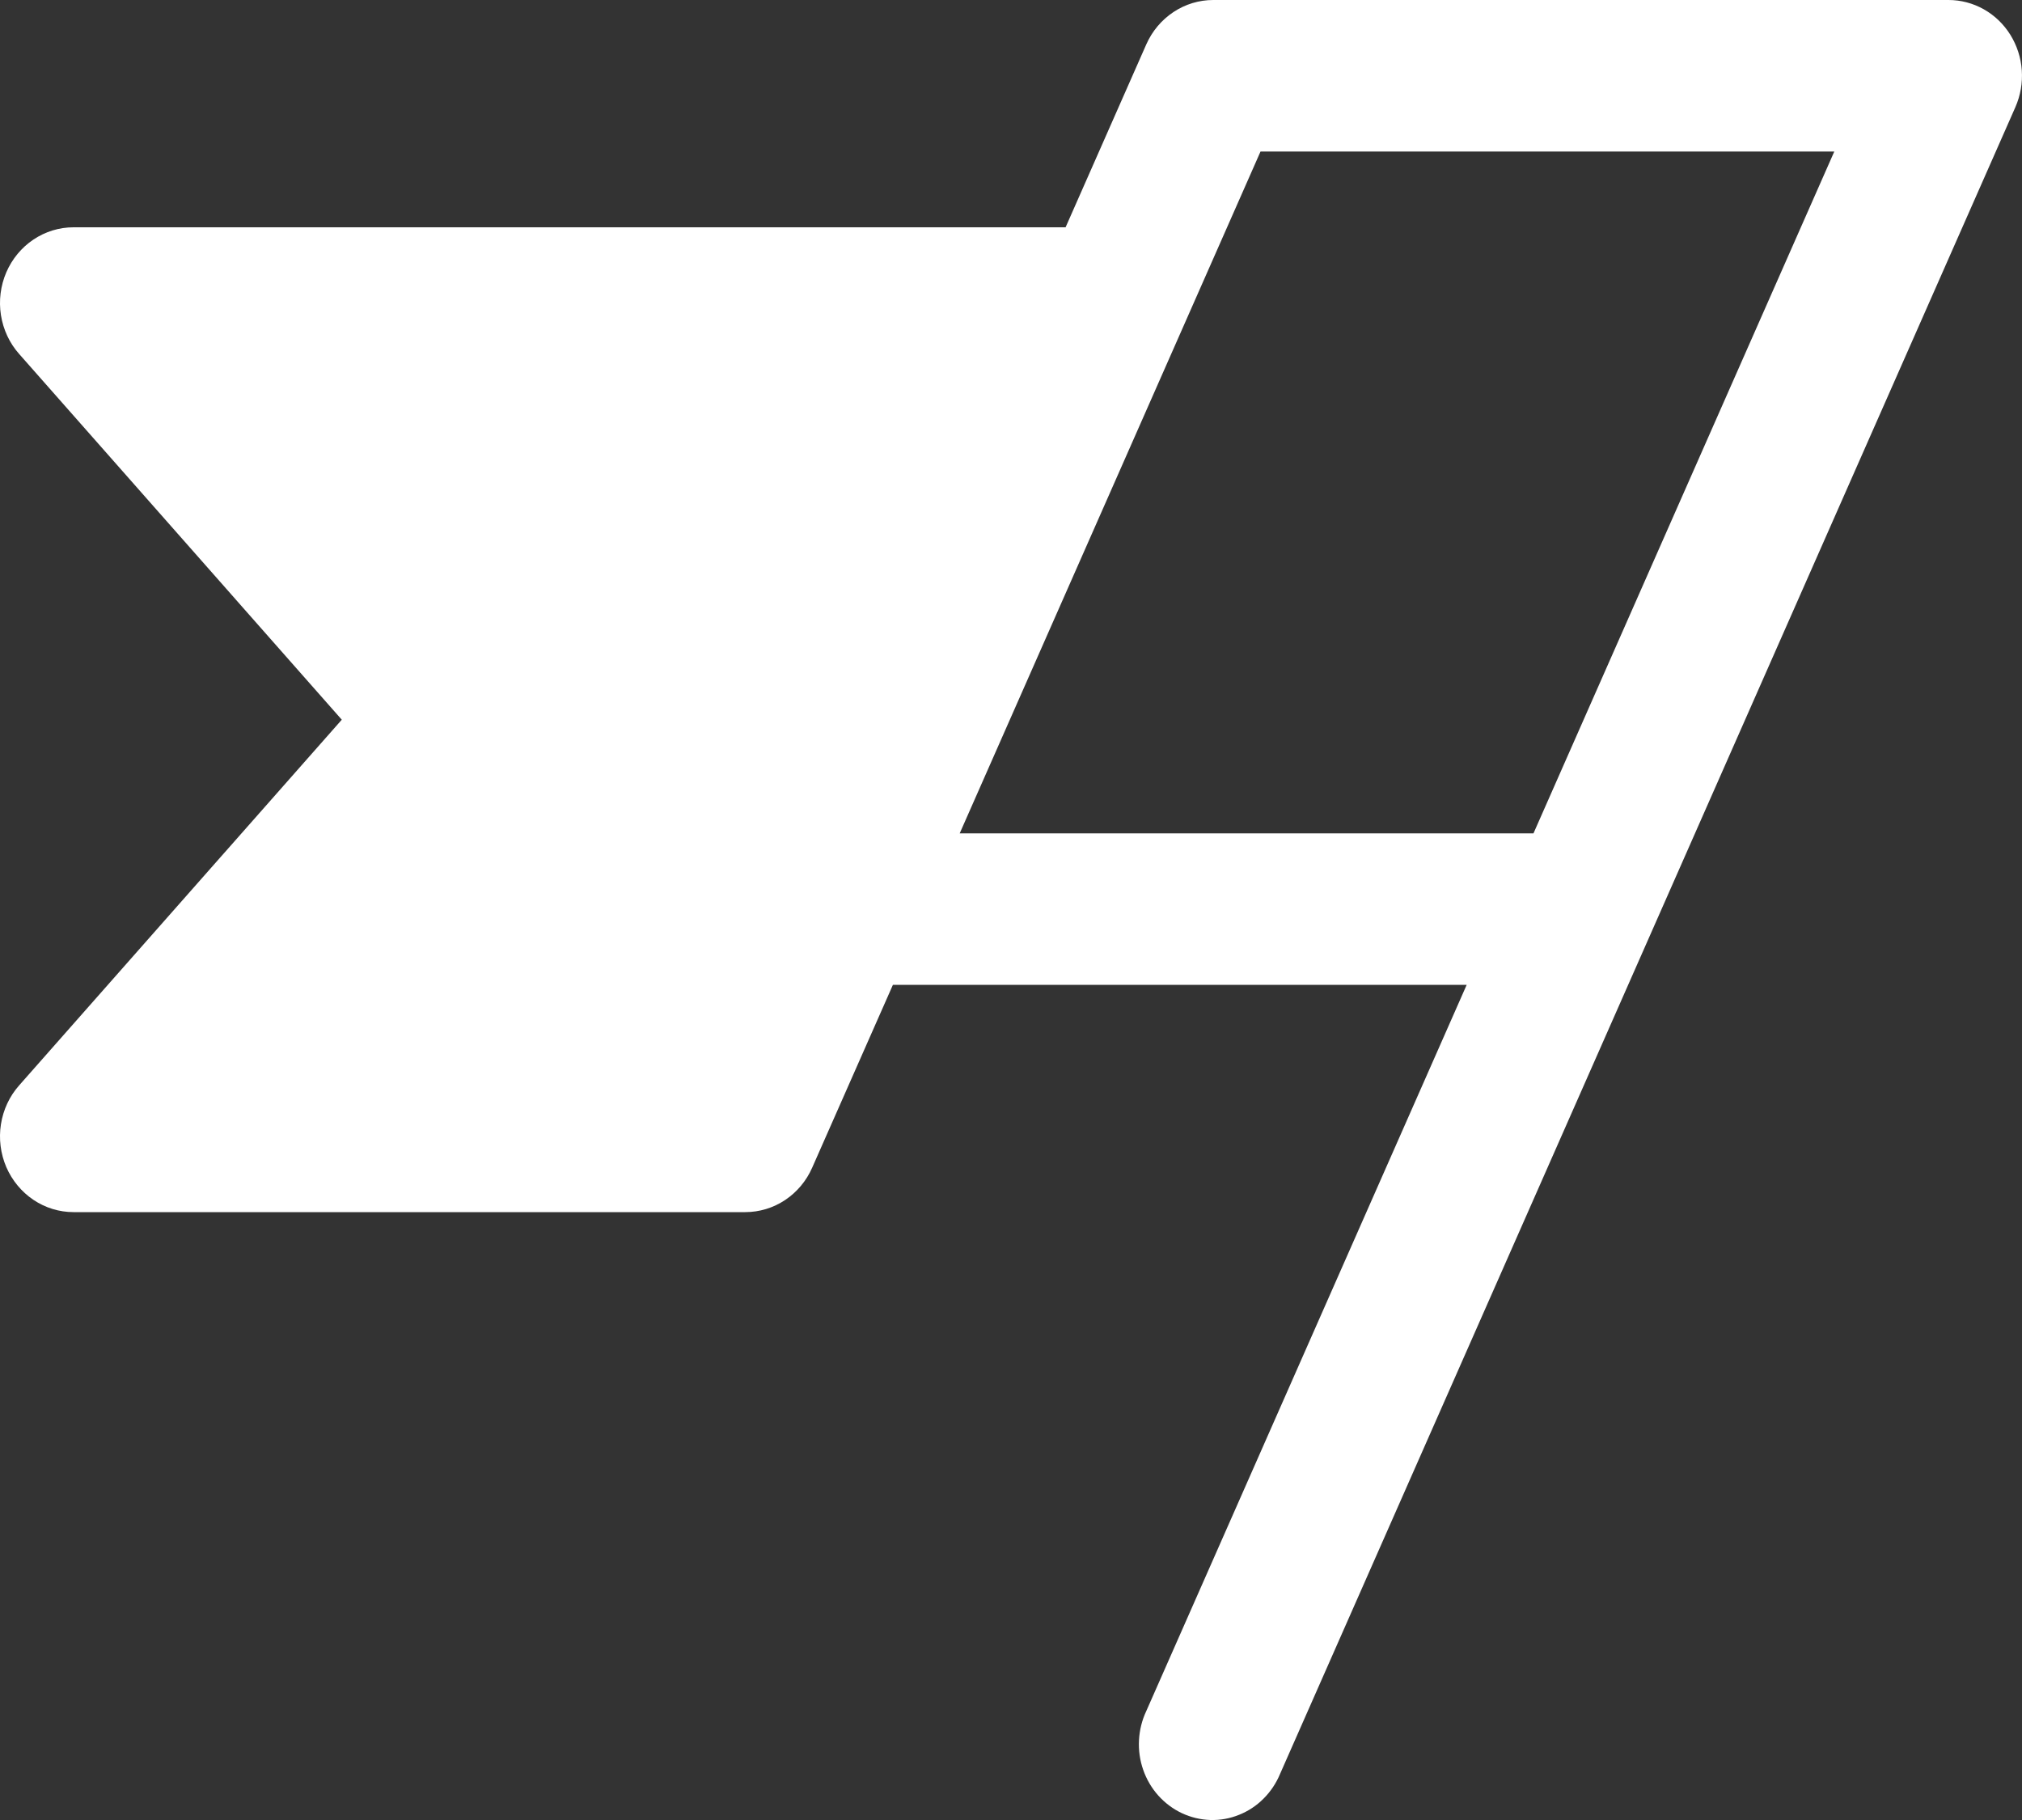 <svg width="30" height="27" viewBox="0 0 30 27" fill="none" xmlns="http://www.w3.org/2000/svg">
<rect x="0" y="0" width="30" height="27" fill="#333333" stroke="none"/>
<path d="M16.512 4.495L11.058 16.858H1.091L6.545 10.677L1.091 4.495H16.512Z" fill="white"/>
<path d="M29.827 0.516C29.728 0.357 29.592 0.227 29.432 0.137C29.271 0.047 29.092 -7.29611e-05 28.909 8.47156e-08H18C17.791 8.43416e-05 17.586 0.062 17.41 0.179C17.234 0.296 17.094 0.462 17.007 0.659L15.81 3.372H1.091C0.879 3.372 0.673 3.435 0.496 3.554C0.319 3.672 0.179 3.842 0.093 4.041C0.008 4.24 -0.02 4.46 0.014 4.675C0.048 4.89 0.141 5.09 0.284 5.251L5.071 10.677L0.284 16.102C0.141 16.263 0.048 16.463 0.014 16.678C-0.02 16.893 0.008 17.114 0.093 17.313C0.179 17.512 0.319 17.681 0.496 17.8C0.673 17.919 0.879 17.982 1.091 17.982H11.058C11.267 17.982 11.472 17.92 11.648 17.803C11.824 17.686 11.964 17.519 12.05 17.323L13.248 14.61H21.761L17.007 25.384C16.943 25.519 16.907 25.666 16.899 25.815C16.891 25.965 16.912 26.115 16.962 26.257C17.011 26.398 17.087 26.527 17.186 26.638C17.285 26.748 17.404 26.837 17.536 26.899C17.669 26.961 17.812 26.995 17.958 27C18.104 27.004 18.249 26.978 18.384 26.923C18.52 26.869 18.644 26.787 18.748 26.682C18.853 26.577 18.936 26.452 18.993 26.314L29.902 1.589C29.977 1.418 30.01 1.23 29.997 1.042C29.984 0.855 29.925 0.674 29.827 0.516ZM10.355 15.734H3.556L7.353 11.432C7.535 11.226 7.636 10.956 7.636 10.677C7.636 10.397 7.535 10.128 7.353 9.921L3.556 5.619H14.819L10.355 15.734ZM22.752 12.363H14.239L18.702 2.248H27.215L22.752 12.363Z" fill="white"/>
</svg>
